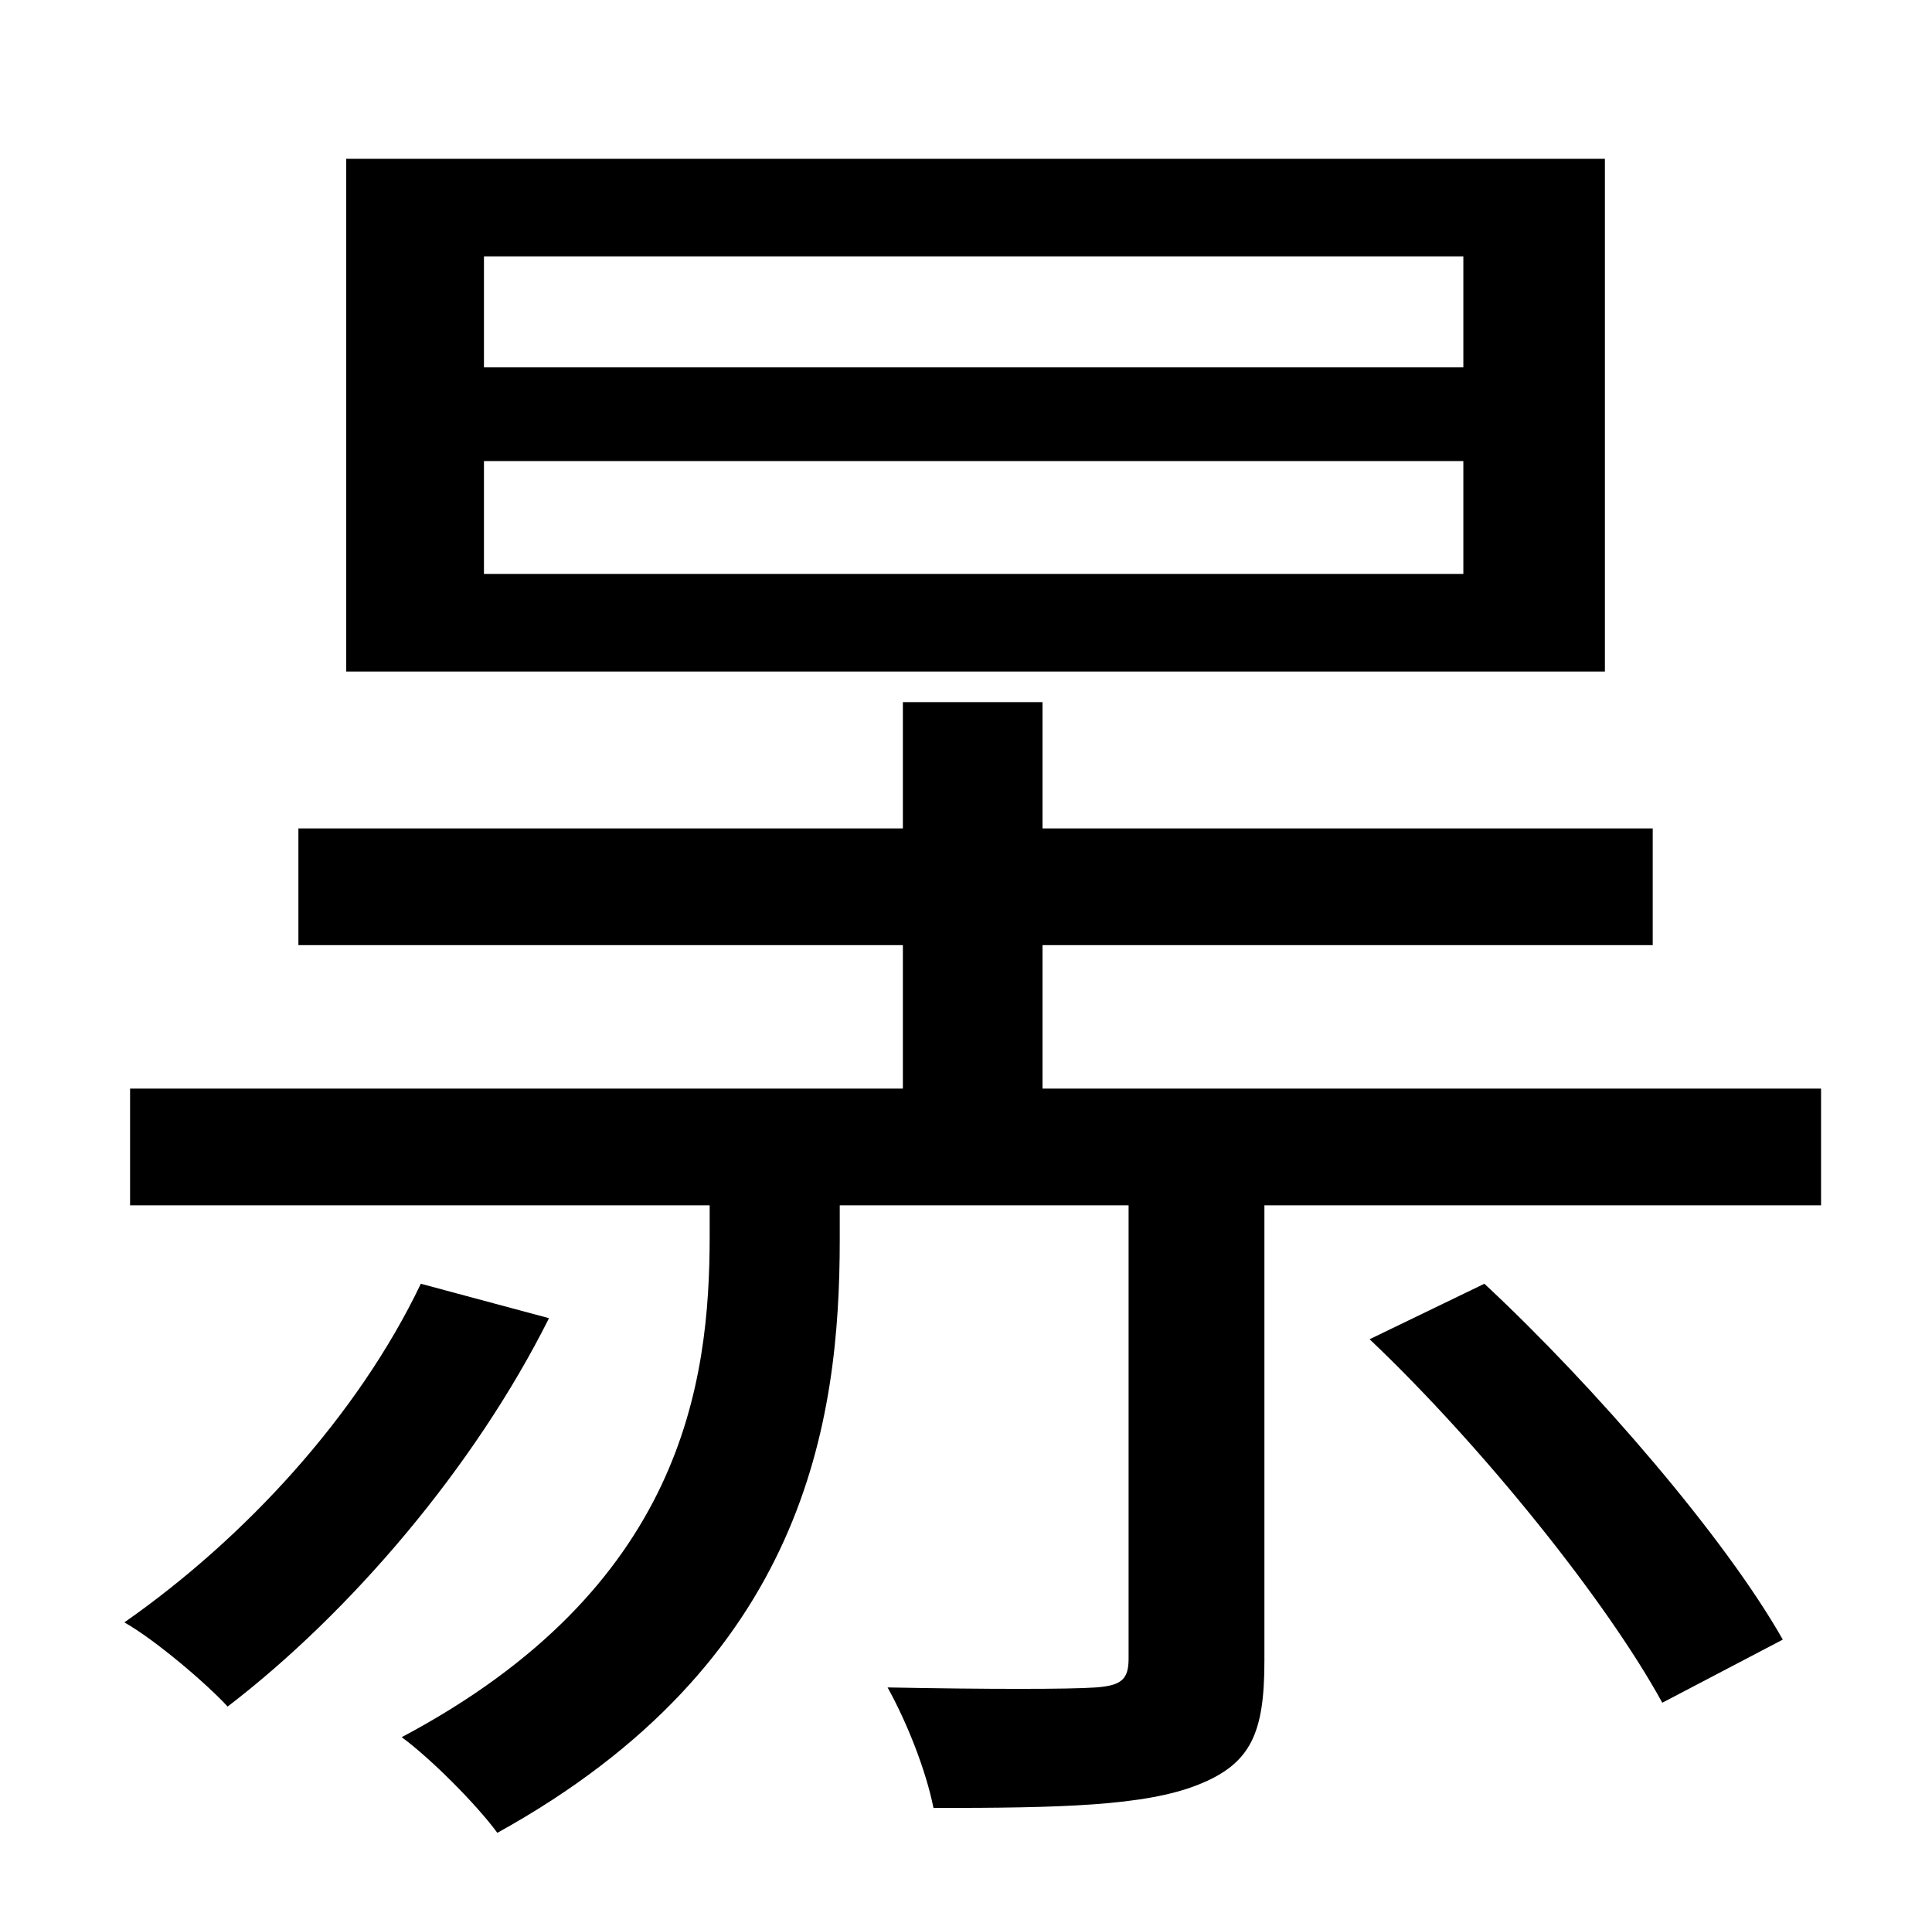 <?xml version="1.0" standalone="no"?>
<!DOCTYPE svg PUBLIC "-//W3C//DTD SVG 1.1//EN" "http://www.w3.org/Graphics/SVG/1.1/DTD/svg11.dtd" >
<svg xmlns="http://www.w3.org/2000/svg" xmlns:xlink="http://www.w3.org/1999/xlink" version="1.1" viewBox="-10 0 1010 1000">
   <path fill="currentColor"
d="M755 192v-58h-512v58h512zM755 300v-59h-512v59h512zM829 83v268h-658v-268h658zM210 671l67 18c-39 78 -104 154 -168 203c-11 -12 -38 -35 -54 -44c63 -44 122 -108 155 -177zM706 700l60 -29c58 54 126 133 156 186l-63 33c-29 -53 -94 -134 -153 -190zM535 569h407
v61h-291v238c0 38 -7 54 -35 65s-72 12 -138 12c-4 -20 -14 -45 -24 -63c52 1 95 1 109 0c13 -1 17 -4 17 -15v-237h-151v18c0 95 -18 221 -179 310c-11 -15 -35 -39 -50 -50c147 -78 161 -185 161 -262v-16h-303v-61h404v-75h-316v-61h316v-66h73v66h319v61h-319v75z" />
</svg>
